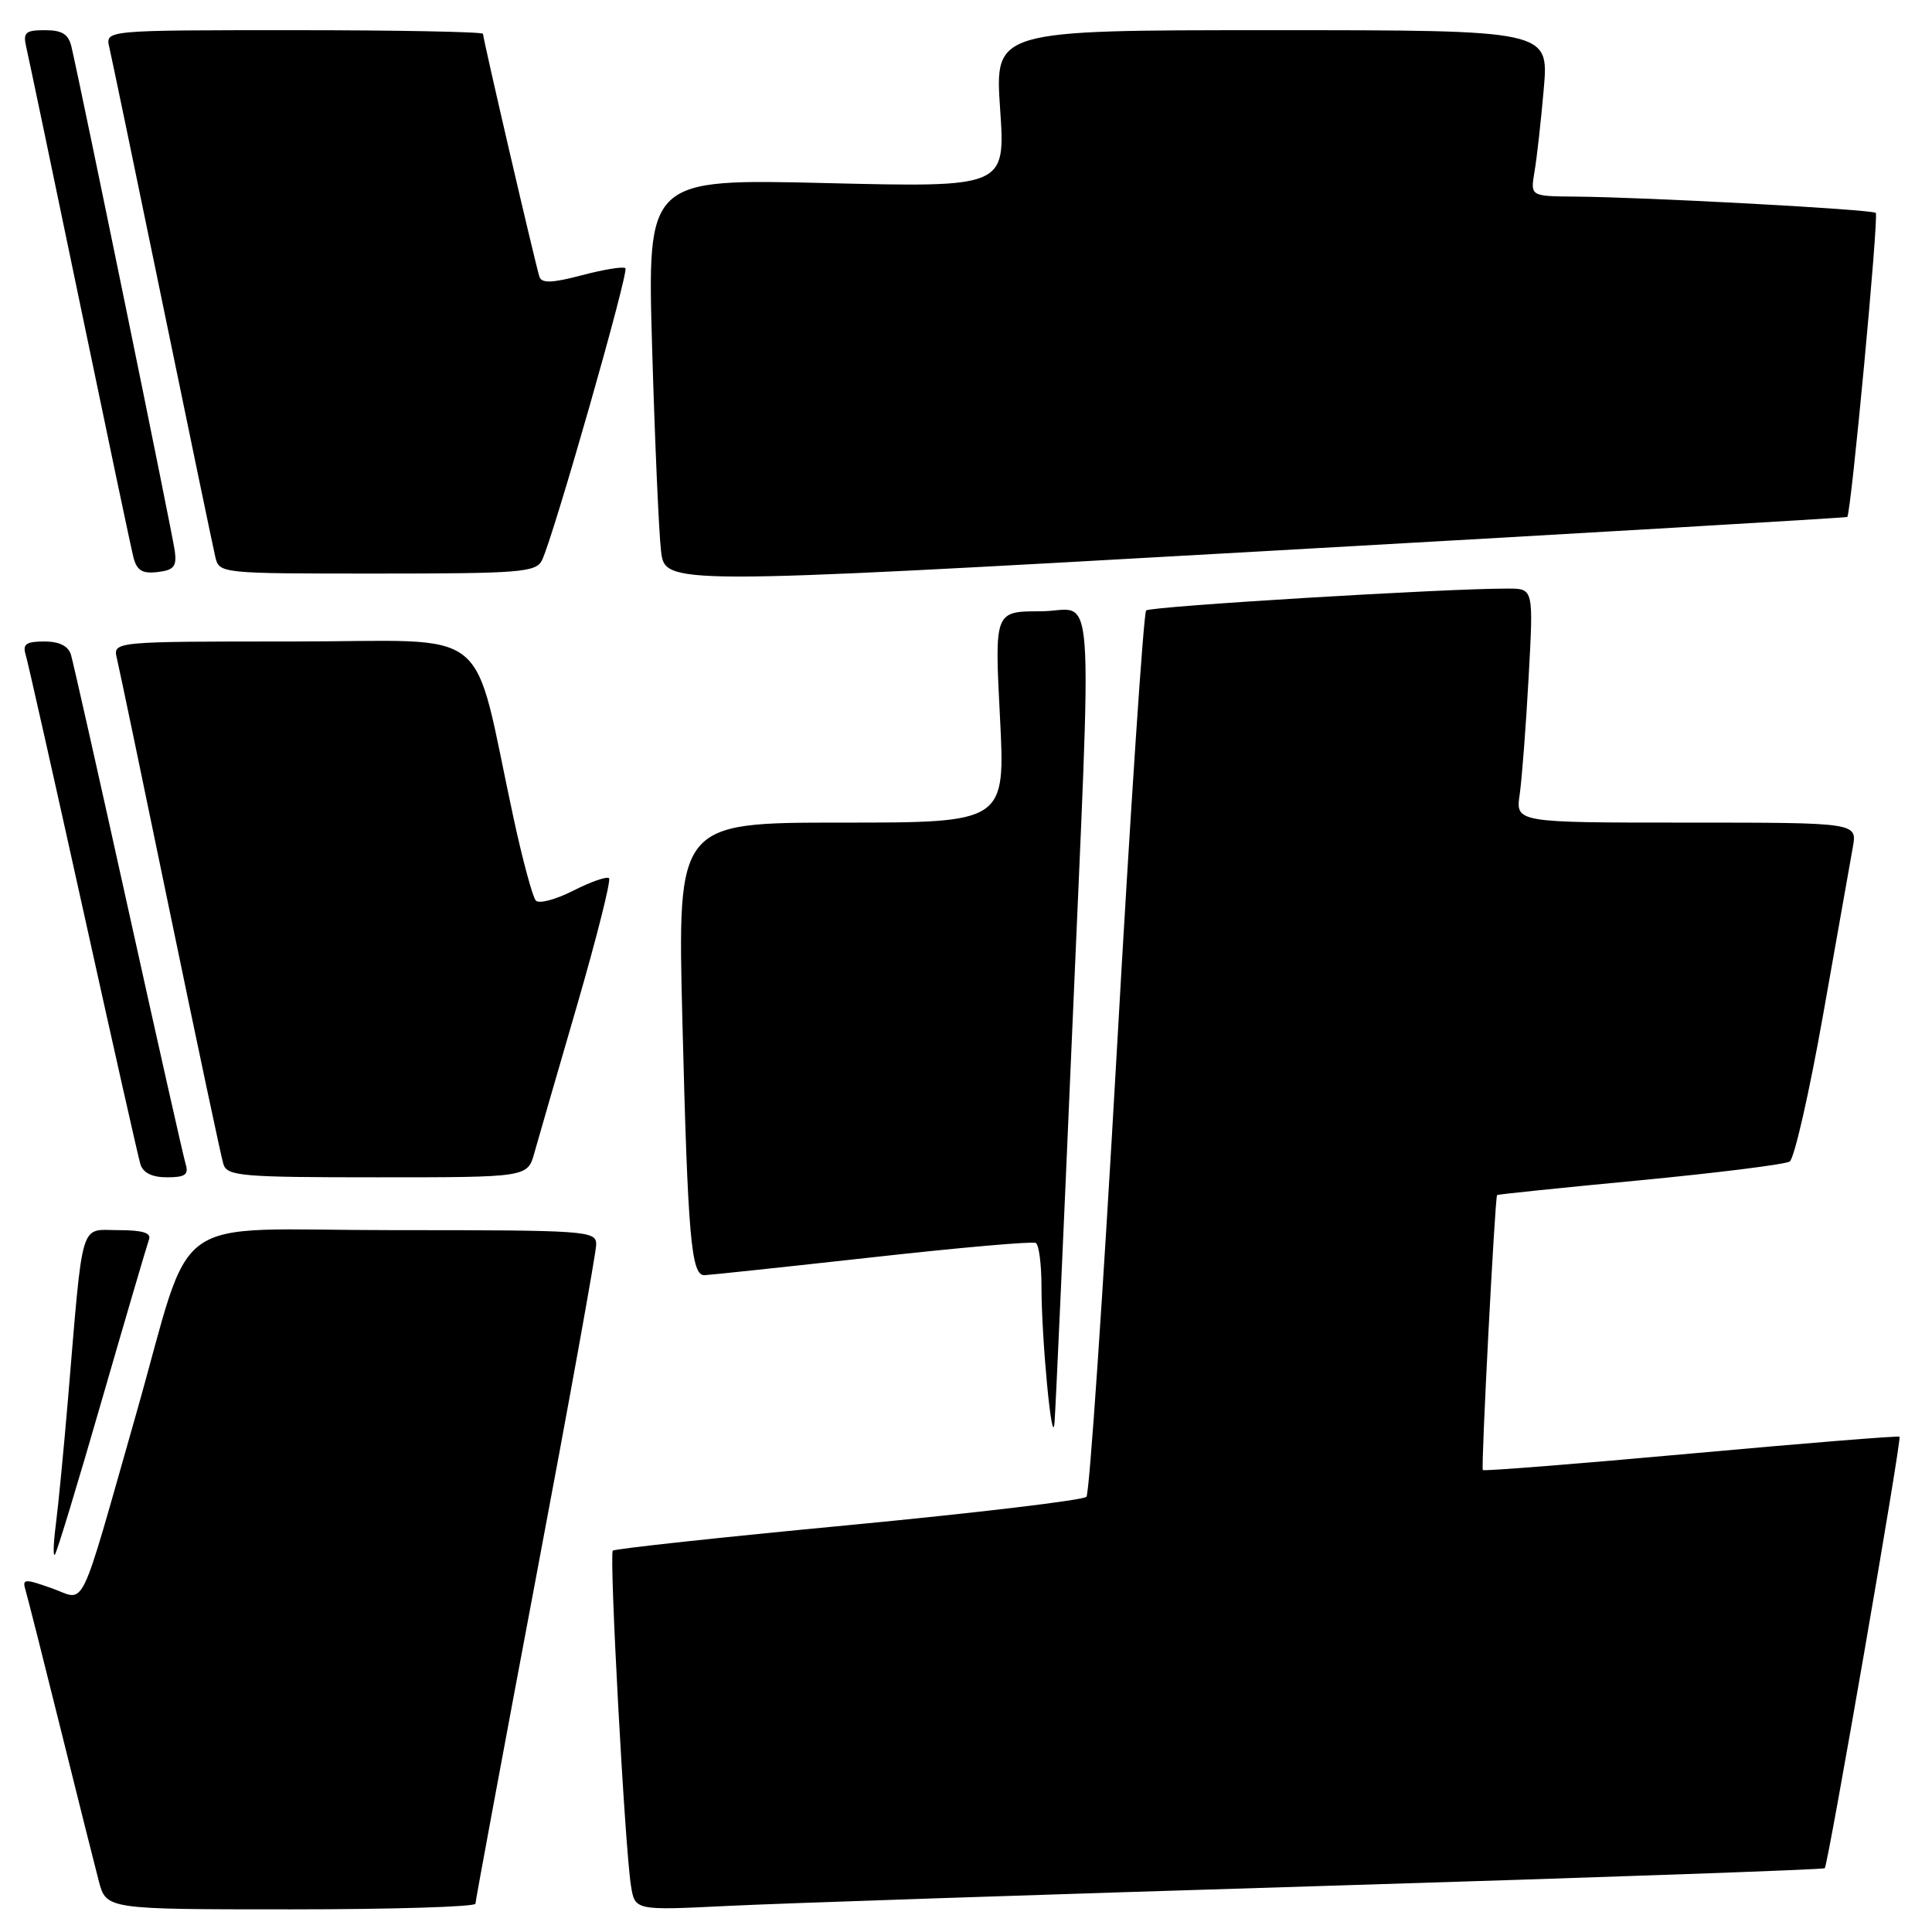 <?xml version="1.0" encoding="UTF-8" standalone="no"?>
<!DOCTYPE svg PUBLIC "-//W3C//DTD SVG 1.1//EN" "http://www.w3.org/Graphics/SVG/1.1/DTD/svg11.dtd" >
<svg xmlns="http://www.w3.org/2000/svg" xmlns:xlink="http://www.w3.org/1999/xlink" version="1.1" viewBox="0 0 256 256">
 <g >
 <path fill="currentColor"
d=" M 63.00 252.25 C 63.01 251.84 66.61 232.44 71.00 209.15 C 75.40 185.86 79.00 165.94 79.00 164.90 C 79.00 163.08 77.86 163.00 52.04 163.00 C 21.61 163.00 25.85 159.95 18.00 187.50 C 10.32 214.44 11.46 212.08 6.91 210.47 C 3.18 209.15 2.92 209.18 3.40 210.77 C 3.68 211.72 5.76 219.93 8.01 229.00 C 10.26 238.07 12.55 247.19 13.09 249.25 C 14.08 253.00 14.08 253.00 38.54 253.00 C 51.99 253.00 63.00 252.66 63.00 252.25 Z  M 174.98 249.91 C 211.55 248.79 241.61 247.73 241.79 247.55 C 242.23 247.10 252.01 190.68 251.70 190.37 C 251.56 190.23 239.14 191.23 224.10 192.60 C 209.06 193.97 196.63 194.95 196.48 194.79 C 196.22 194.52 198.09 158.69 198.37 158.35 C 198.44 158.26 206.94 157.38 217.26 156.40 C 227.58 155.41 236.53 154.29 237.14 153.91 C 237.75 153.54 239.75 144.74 241.59 134.36 C 243.42 123.99 245.19 114.04 245.51 112.25 C 246.09 109.00 246.09 109.00 223.46 109.00 C 200.82 109.00 200.82 109.00 201.37 105.25 C 201.66 103.19 202.20 96.21 202.55 89.75 C 203.20 78.00 203.20 78.00 199.85 77.99 C 191.74 77.96 152.44 80.34 151.87 80.89 C 151.53 81.23 149.77 107.60 147.97 139.50 C 146.16 171.40 144.36 197.87 143.96 198.33 C 143.57 198.78 129.39 200.47 112.45 202.09 C 95.51 203.70 81.45 205.22 81.20 205.47 C 80.70 205.97 82.79 244.66 83.60 249.82 C 84.12 253.15 84.12 253.15 96.31 252.55 C 103.01 252.21 138.42 251.03 174.98 249.91 Z  M 13.50 185.50 C 16.68 174.50 19.49 164.94 19.74 164.25 C 20.08 163.36 18.89 163.00 15.68 163.00 C 10.50 163.00 11.05 161.15 9.00 185.50 C 8.44 192.10 7.72 199.53 7.40 202.00 C 7.08 204.47 7.02 206.28 7.27 206.00 C 7.53 205.72 10.33 196.50 13.50 185.50 Z  M 141.99 138.50 C 144.74 74.18 145.23 81.00 137.89 81.00 C 131.78 81.00 131.78 81.00 132.50 95.00 C 133.22 109.00 133.22 109.00 111.49 109.00 C 89.76 109.00 89.76 109.00 90.42 135.25 C 91.14 163.91 91.58 169.02 93.34 168.97 C 93.98 168.95 103.95 167.89 115.50 166.61 C 127.05 165.32 136.84 164.46 137.25 164.70 C 137.66 164.93 138.00 167.50 138.00 170.41 C 138.00 177.47 139.42 192.31 139.73 188.50 C 139.87 186.85 140.88 164.35 141.99 138.50 Z  M 24.60 154.25 C 24.31 153.29 20.89 138.10 17.00 120.50 C 13.11 102.90 9.69 87.71 9.40 86.75 C 9.05 85.59 7.85 85.00 5.87 85.00 C 3.47 85.00 2.97 85.35 3.40 86.75 C 3.69 87.71 7.11 102.90 11.00 120.50 C 14.89 138.10 18.31 153.29 18.60 154.25 C 18.95 155.41 20.15 156.00 22.13 156.00 C 24.53 156.00 25.03 155.65 24.60 154.25 Z  M 70.81 152.75 C 71.31 150.96 73.86 142.16 76.47 133.19 C 79.07 124.21 80.98 116.65 80.70 116.37 C 80.42 116.09 78.30 116.83 75.98 118.01 C 73.66 119.19 71.42 119.79 71.00 119.33 C 70.58 118.87 69.26 114.00 68.07 108.50 C 62.38 82.19 65.86 85.00 38.90 85.00 C 14.96 85.00 14.96 85.00 15.49 87.25 C 15.79 88.49 18.96 103.67 22.54 121.00 C 26.13 138.32 29.30 153.29 29.60 154.25 C 30.09 155.84 31.95 156.00 50.02 156.00 C 69.91 156.00 69.91 156.00 70.81 152.75 Z  M 244.77 68.50 C 245.27 68.12 248.97 28.64 248.55 28.21 C 248.09 27.75 218.09 26.12 208.64 26.05 C 202.78 26.00 202.78 26.00 203.33 22.75 C 203.64 20.96 204.19 16.01 204.56 11.75 C 205.23 4.00 205.23 4.00 168.52 4.00 C 131.81 4.00 131.81 4.00 132.52 14.42 C 133.23 24.83 133.23 24.83 109.49 24.26 C 85.76 23.69 85.76 23.69 86.41 46.09 C 86.77 58.42 87.30 70.53 87.59 73.00 C 88.12 77.51 88.12 77.51 166.31 73.10 C 209.31 70.68 244.62 68.61 244.77 68.50 Z  M 23.16 73.00 C 22.87 70.78 10.81 11.96 9.48 6.25 C 9.09 4.53 8.25 4.00 5.96 4.00 C 3.36 4.00 3.03 4.30 3.48 6.25 C 3.77 7.49 6.95 22.67 10.55 40.00 C 14.15 57.33 17.35 72.54 17.67 73.80 C 18.12 75.59 18.83 76.04 20.87 75.80 C 23.04 75.55 23.44 75.06 23.16 73.00 Z  M 71.81 74.25 C 73.28 71.30 83.36 36.03 82.87 35.54 C 82.61 35.28 80.04 35.70 77.14 36.46 C 73.18 37.51 71.78 37.56 71.48 36.68 C 70.99 35.23 64.00 5.15 64.00 4.48 C 64.00 4.22 52.74 4.00 38.98 4.00 C 13.96 4.00 13.96 4.00 14.48 6.25 C 14.77 7.49 17.93 22.67 21.50 40.00 C 25.07 57.33 28.23 72.51 28.52 73.75 C 29.04 76.00 29.08 76.00 49.98 76.00 C 68.93 76.00 71.01 75.83 71.81 74.25 Z "/>
</g>
</svg>